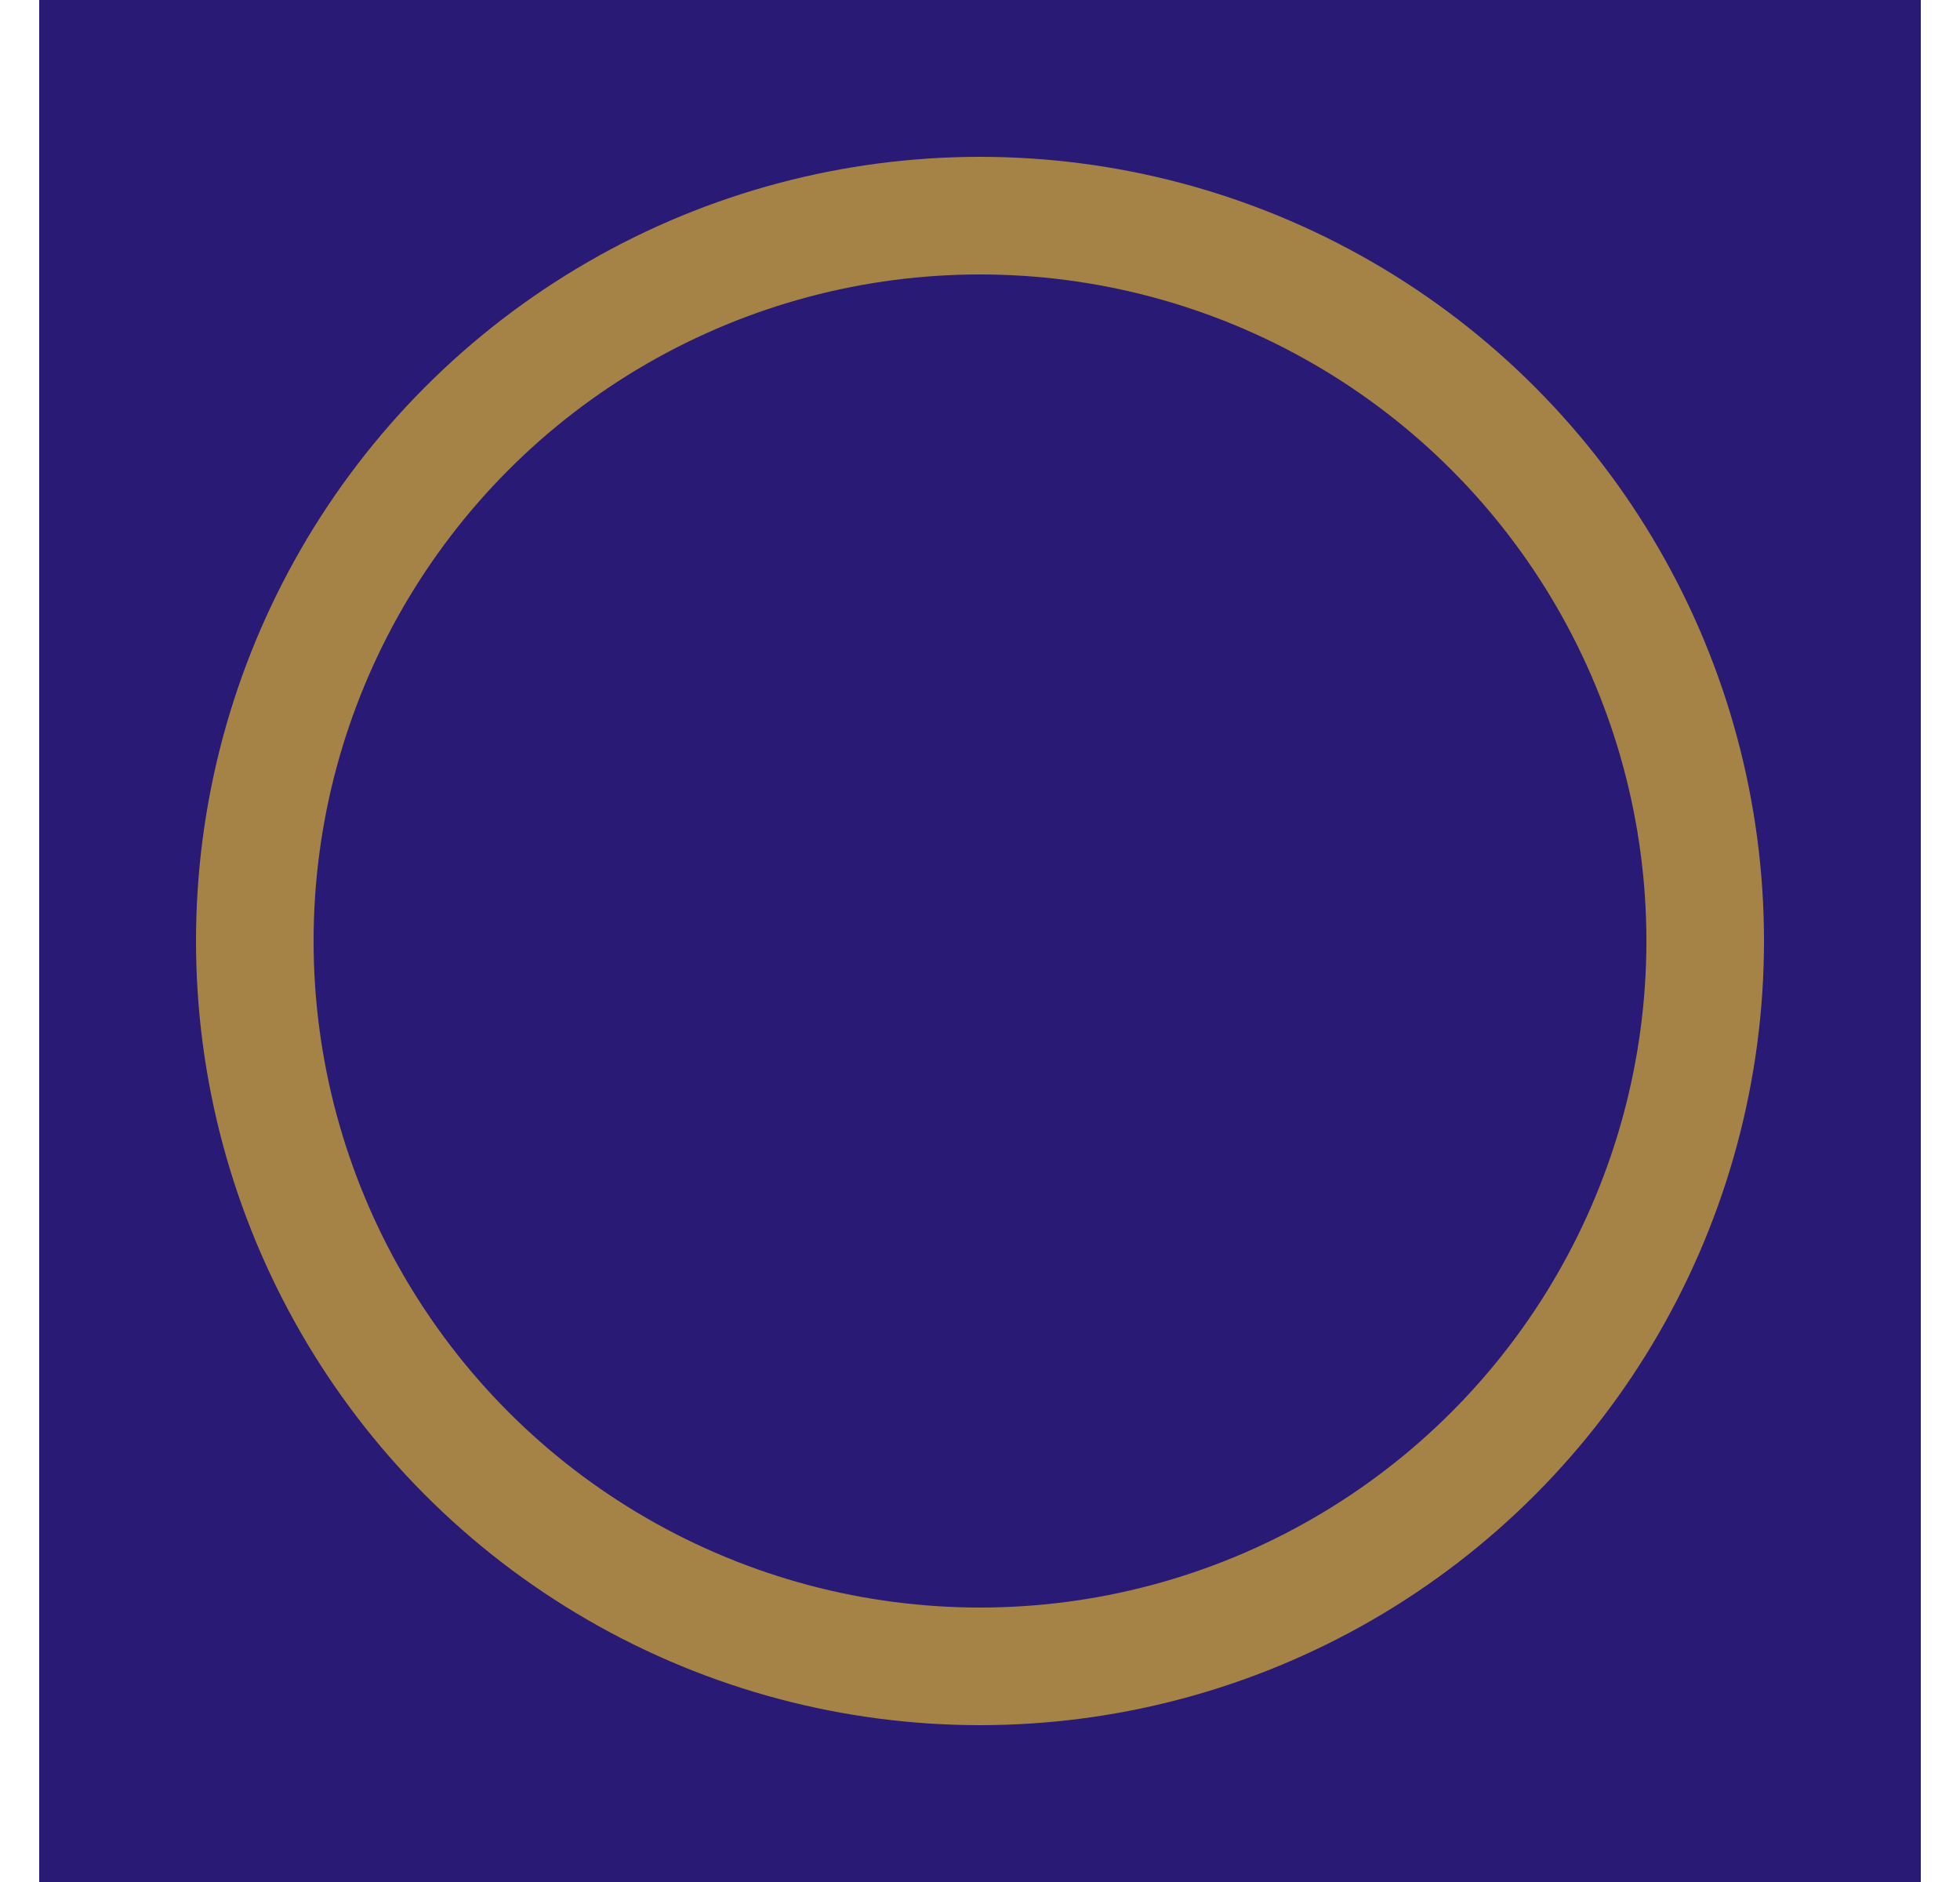 <svg width="25" height="24" viewBox="0 0 25 24" fill="none" xmlns="http://www.w3.org/2000/svg">
<rect x="0.5" width="24" height="24" fill="#281A75"/>
<circle cx="12.5" cy="12" r="10" fill="#281A75"/>
<circle cx="12.5" cy="12" r="9.25" stroke="#F9C825" stroke-opacity="0.6" stroke-width="1.5"/>
</svg>
